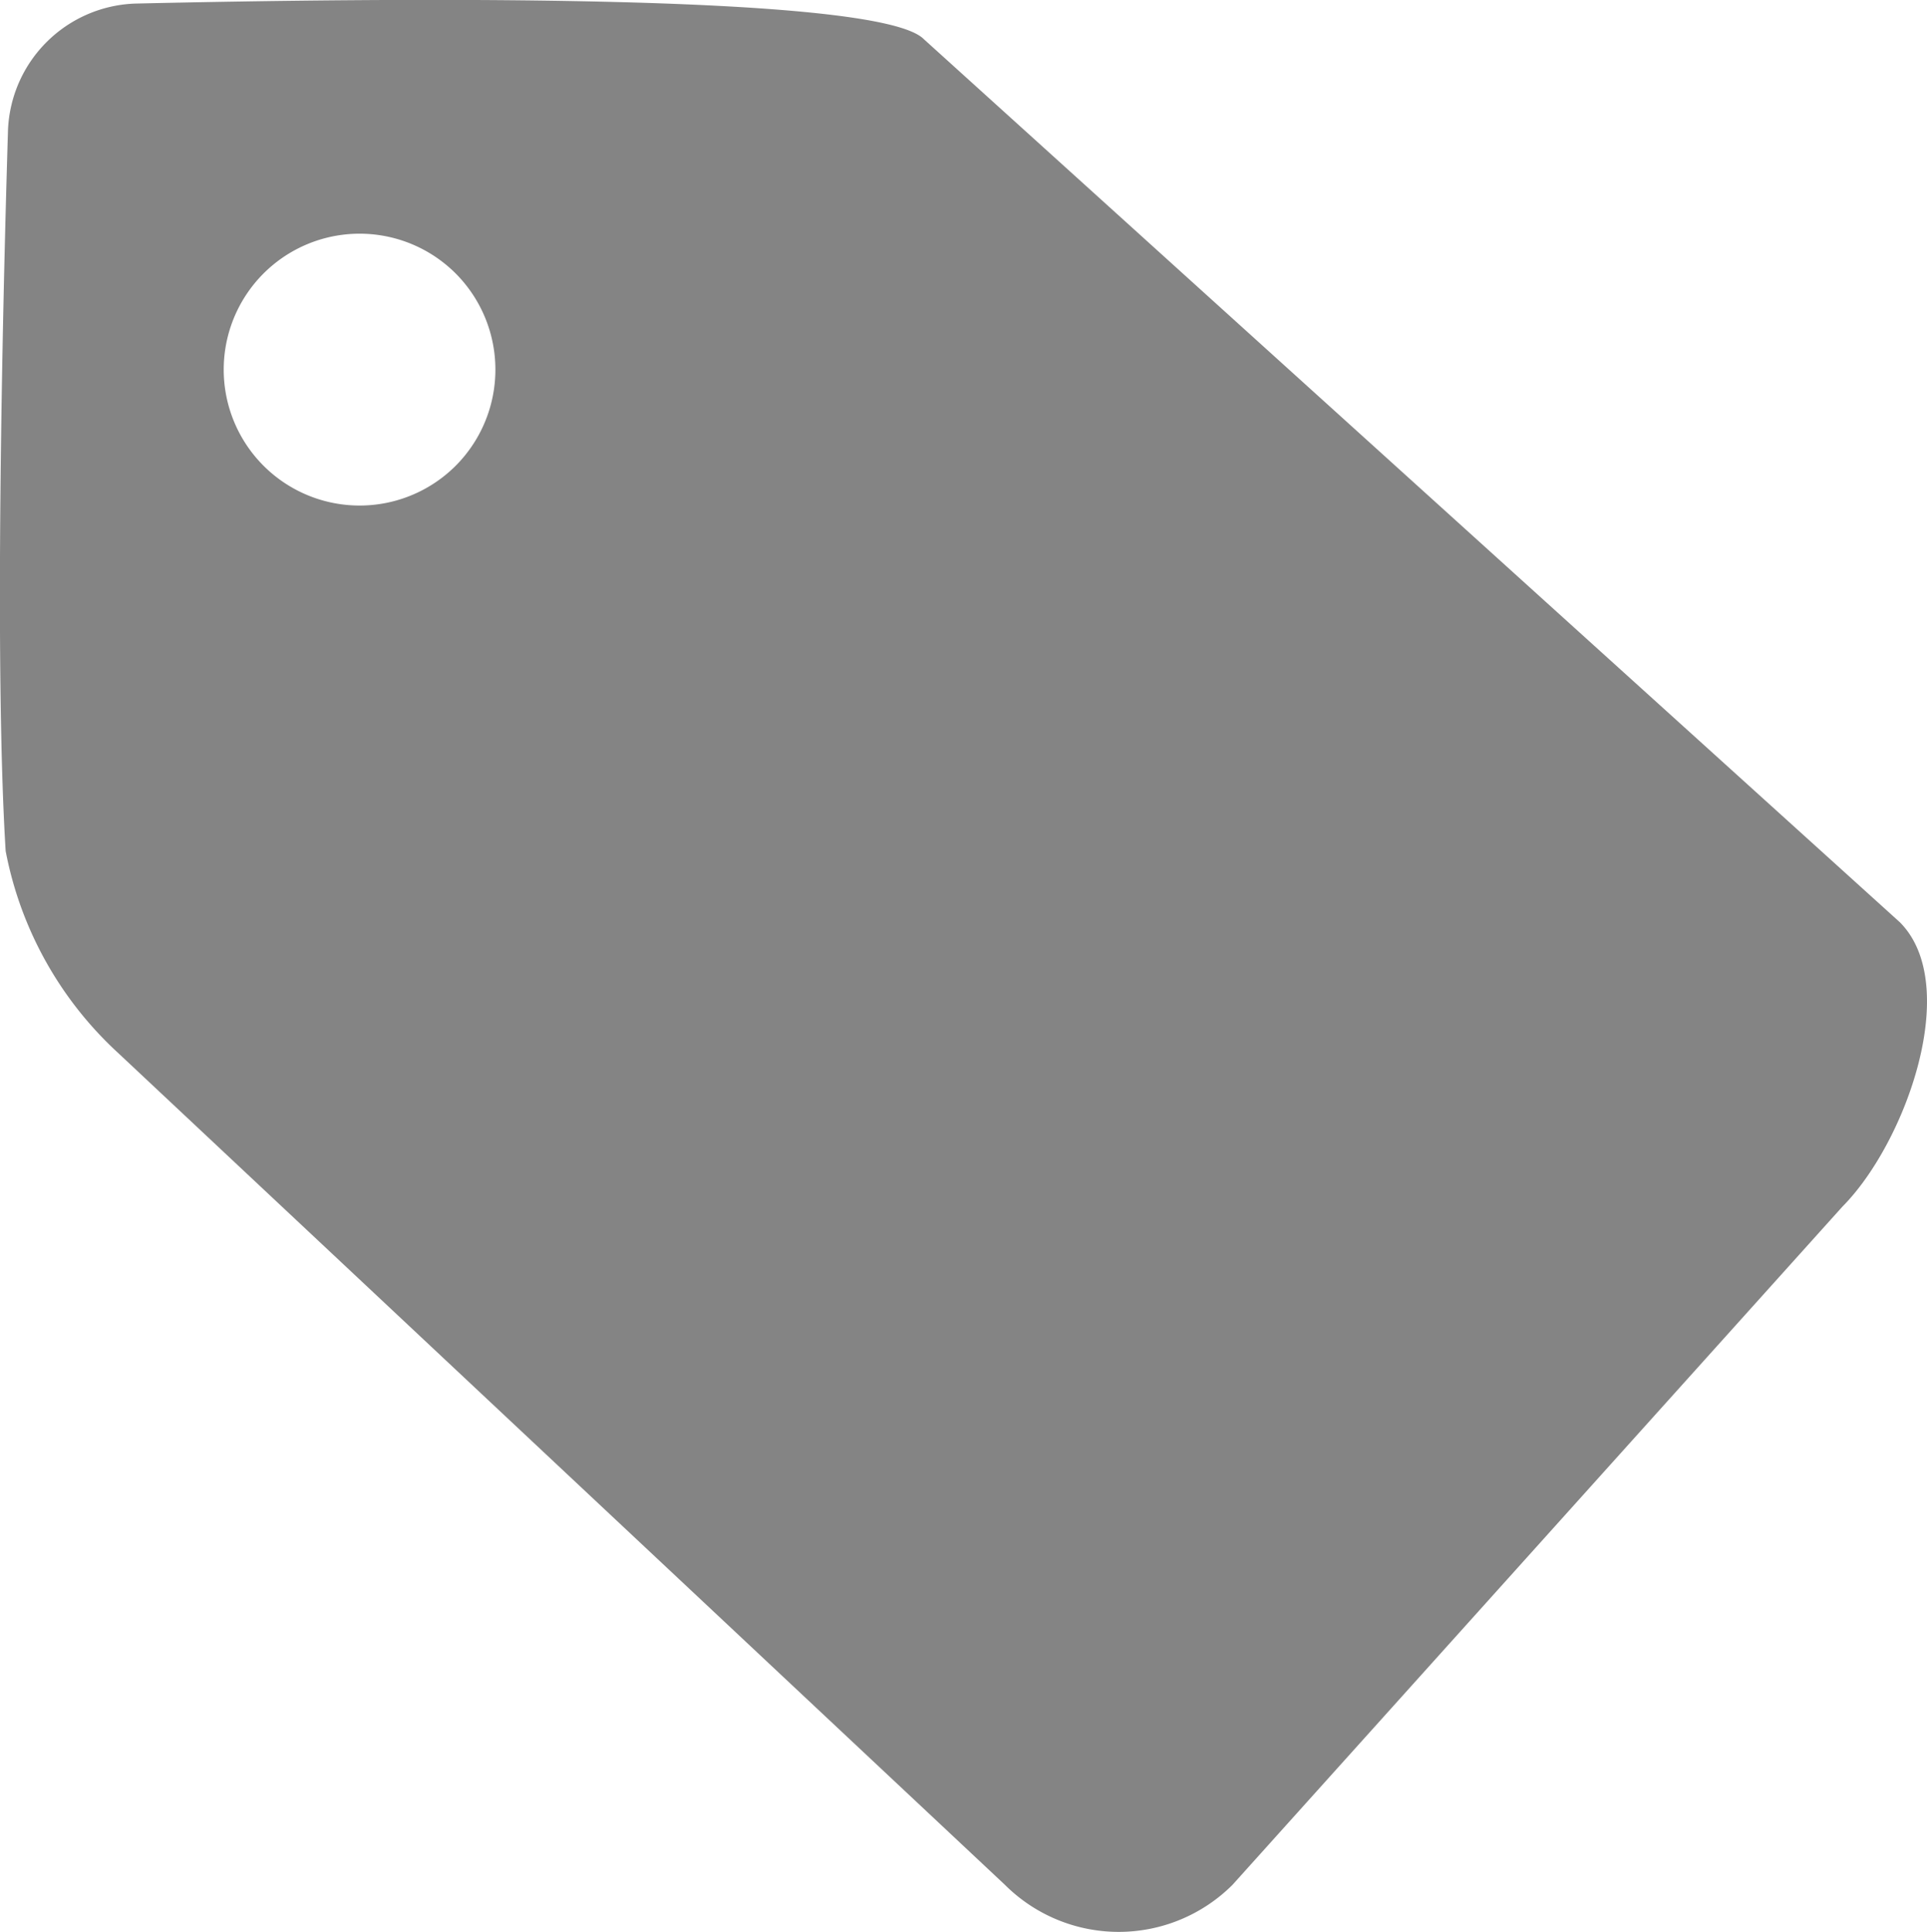 <svg xmlns="http://www.w3.org/2000/svg" width="13.967" height="14" viewBox="0 0 13.967 14">
  <path id="ic_tags" d="M9.45,13.659a1.168,1.168,0,0,1-1.649,0L1.377,7.634A2.665,2.665,0,0,1,.558,6.167C.476,4.838.534,2.292.575.942a.956.956,0,0,1,.92-.916c1.724-.04,5.378-.083,5.717.257l7.075,6.4c.454.455.042,1.6-.416,2.061ZM3.82,1.982a.985.985,0,1,0,0,1.393A.987.987,0,0,0,3.82,1.982Z" transform="translate(-0.517)" fill="#848484"/>
</svg>

